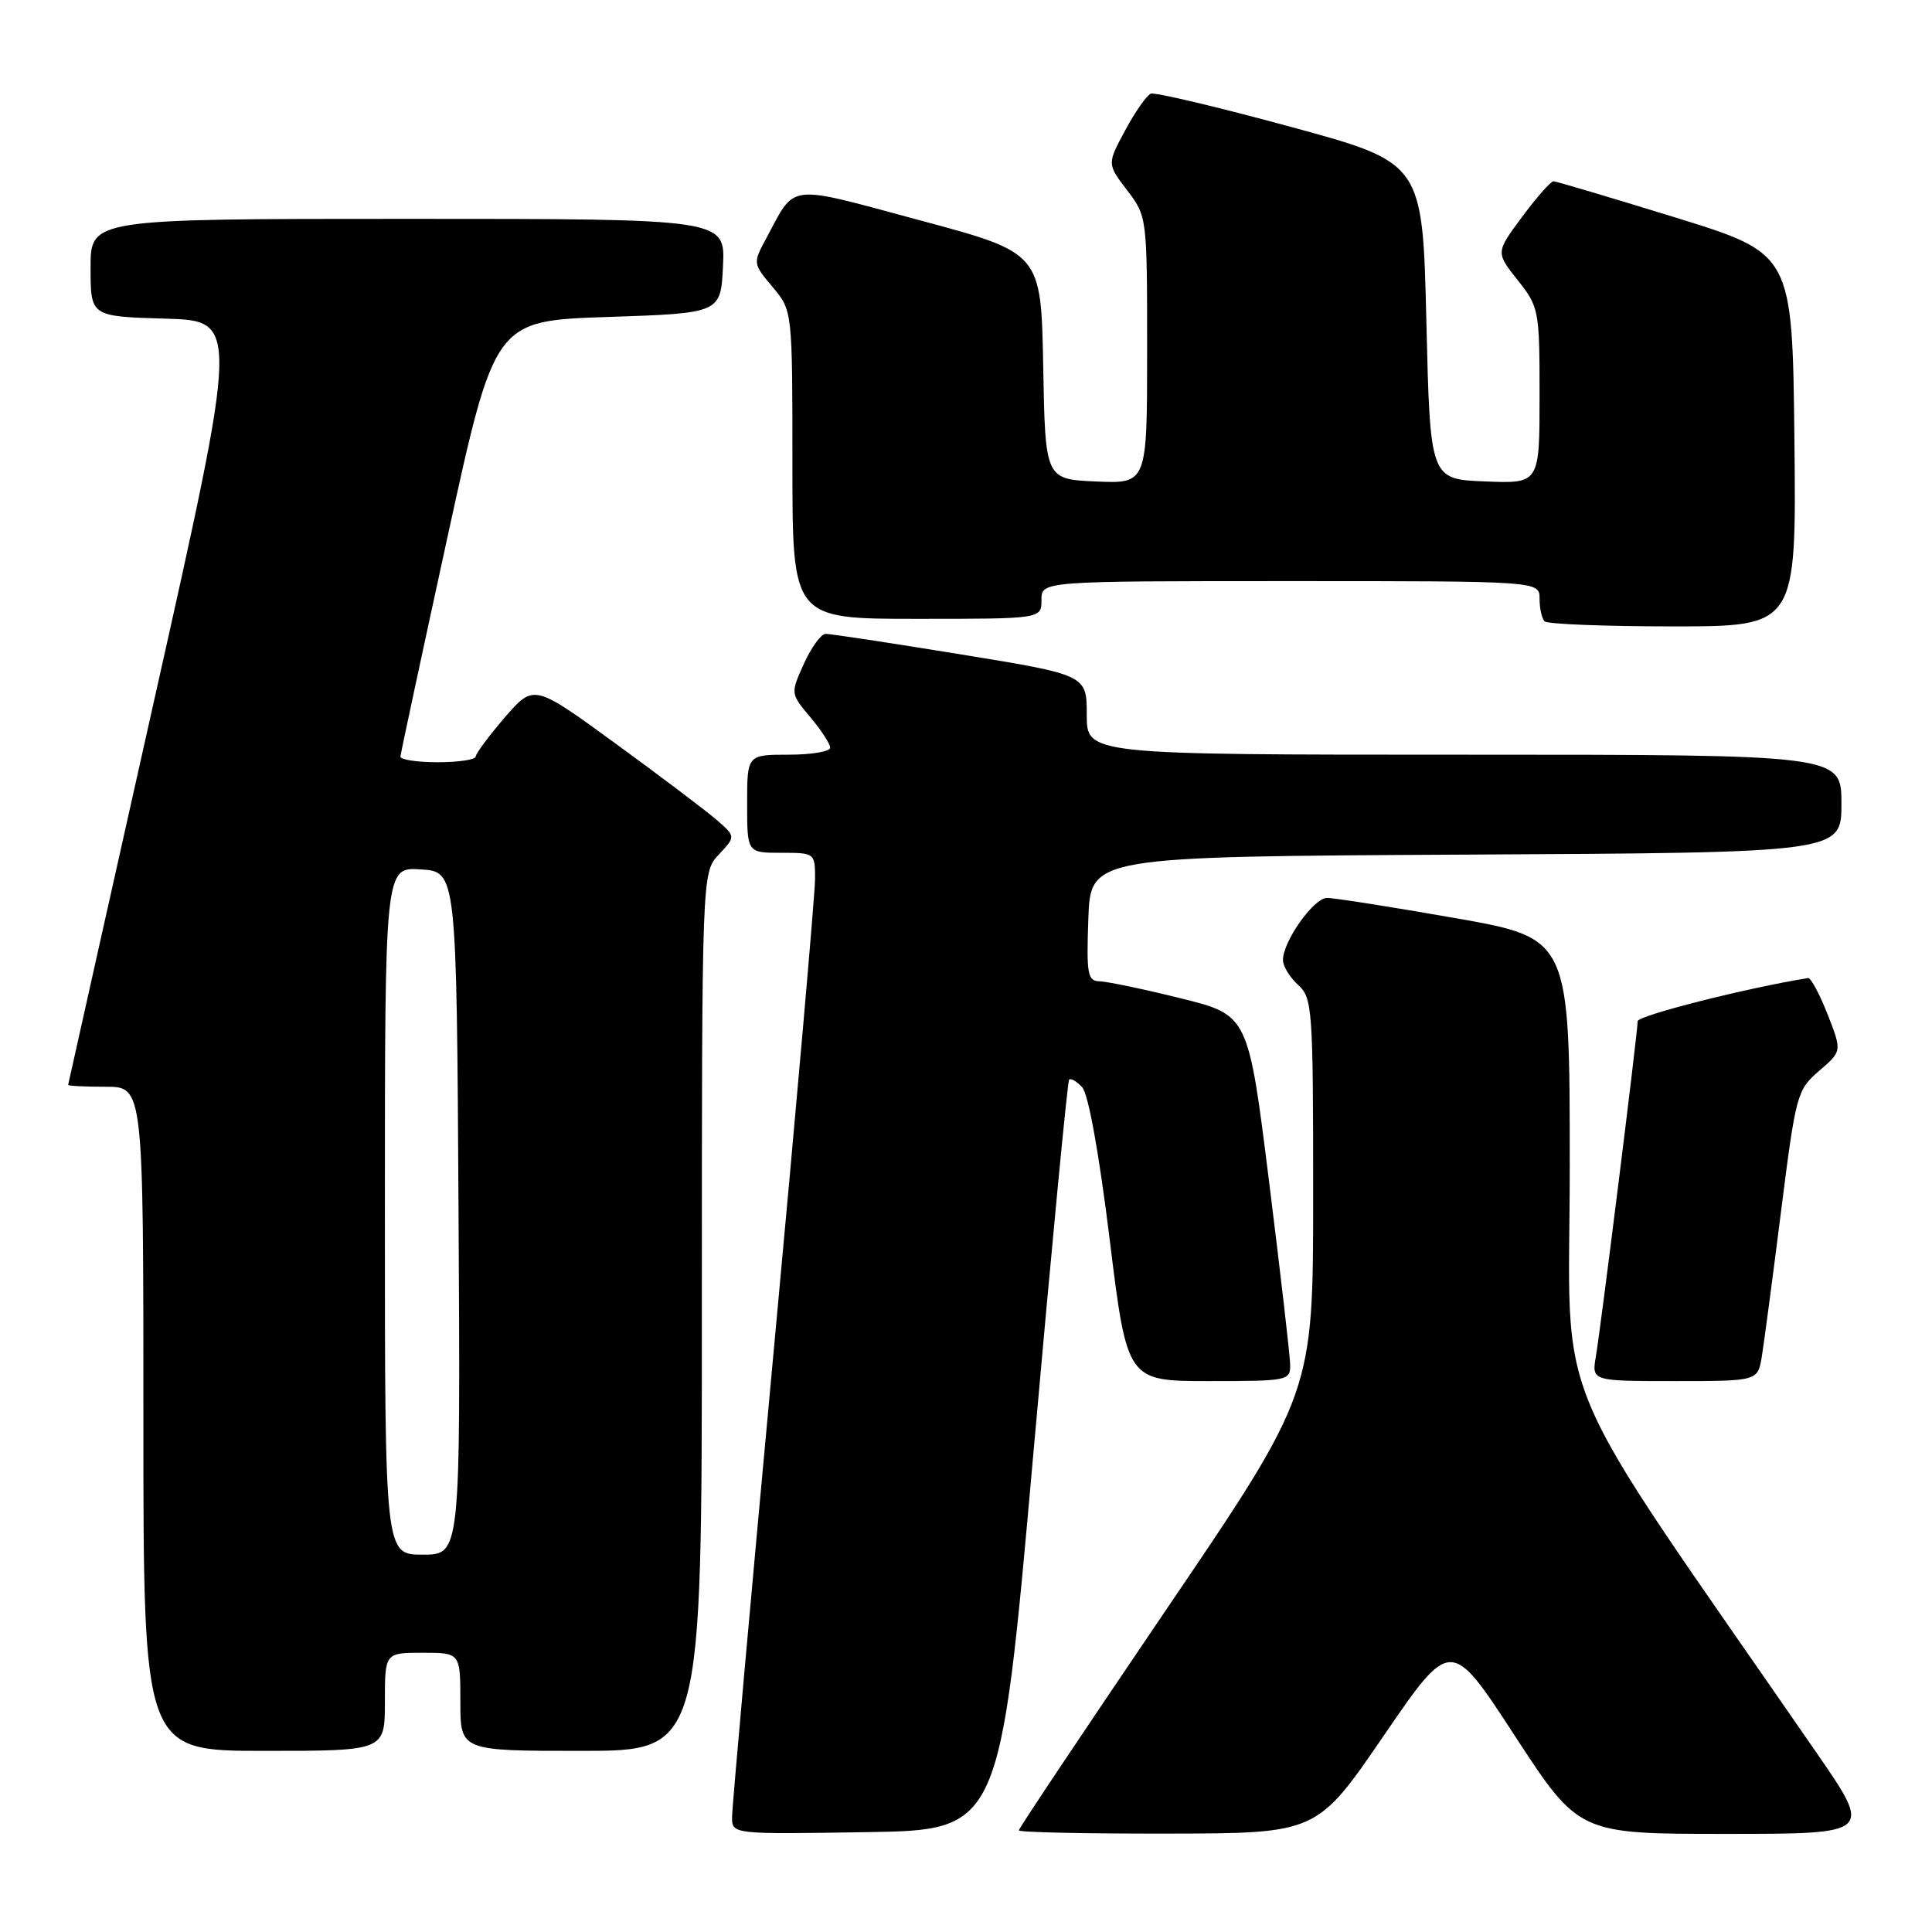 <?xml version="1.0" encoding="UTF-8" standalone="no"?>
<!DOCTYPE svg PUBLIC "-//W3C//DTD SVG 1.1//EN" "http://www.w3.org/Graphics/SVG/1.1/DTD/svg11.dtd" >
<svg xmlns="http://www.w3.org/2000/svg" xmlns:xlink="http://www.w3.org/1999/xlink" version="1.1" viewBox="0 0 256 256">
 <g >
 <path fill="currentColor"
d=" M 136.89 193.00 C 139.30 165.77 141.45 143.30 141.66 143.06 C 141.87 142.82 142.65 143.27 143.39 144.06 C 144.21 144.93 145.64 152.88 147.04 164.25 C 149.35 183.00 149.35 183.00 160.18 183.00 C 170.75 183.00 171.00 182.95 170.95 180.75 C 170.92 179.51 169.66 168.60 168.15 156.50 C 165.40 134.50 165.40 134.50 156.45 132.28 C 151.53 131.06 146.69 130.05 145.71 130.03 C 144.11 130.00 143.95 129.11 144.21 121.75 C 144.50 113.50 144.50 113.50 194.25 113.24 C 244.00 112.98 244.00 112.98 244.00 106.49 C 244.00 100.00 244.00 100.00 194.00 100.00 C 144.00 100.00 144.00 100.00 144.00 94.71 C 144.00 89.43 144.00 89.43 127.25 86.70 C 118.04 85.20 110.01 83.98 109.40 83.99 C 108.80 83.99 107.50 85.78 106.52 87.95 C 104.74 91.90 104.74 91.90 107.37 95.03 C 108.82 96.75 110.00 98.57 110.00 99.08 C 110.00 99.58 107.53 100.00 104.50 100.00 C 99.00 100.00 99.00 100.00 99.00 106.50 C 99.00 113.00 99.00 113.00 103.50 113.00 C 107.97 113.00 108.00 113.02 108.00 116.47 C 108.00 118.38 105.53 146.62 102.50 179.22 C 99.48 211.83 97.00 239.52 97.00 240.77 C 97.00 243.05 97.00 243.05 114.75 242.77 C 132.50 242.50 132.50 242.50 136.89 193.00 Z  M 183.37 229.96 C 192.25 217.00 192.25 217.00 200.72 230.00 C 209.20 243.00 209.20 243.00 228.66 243.00 C 248.12 243.00 248.12 243.00 240.70 232.25 C 204.47 179.79 208.00 188.17 208.00 154.61 C 208.00 124.32 208.00 124.32 192.75 121.64 C 184.36 120.17 176.75 118.97 175.83 118.98 C 174.06 119.00 170.00 124.73 170.00 127.21 C 170.00 128.03 170.90 129.50 172.00 130.50 C 173.90 132.22 174.00 133.58 174.00 158.46 C 174.00 184.60 174.00 184.60 154.50 213.33 C 143.78 229.14 135.00 242.27 135.00 242.53 C 135.00 242.79 143.89 242.98 154.75 242.96 C 174.50 242.93 174.50 242.93 183.37 229.96 Z  M 51.00 225.50 C 51.00 219.00 51.00 219.00 56.00 219.00 C 61.00 219.00 61.00 219.00 61.00 225.50 C 61.00 232.00 61.00 232.00 77.00 232.00 C 93.00 232.00 93.00 232.00 93.00 173.81 C 93.00 115.63 93.00 115.63 95.25 113.23 C 97.50 110.83 97.50 110.83 94.87 108.57 C 93.43 107.33 87.41 102.78 81.49 98.47 C 70.73 90.63 70.73 90.63 66.89 95.06 C 64.79 97.50 63.05 99.84 63.03 100.25 C 63.01 100.66 60.75 101.00 58.00 101.00 C 55.25 101.00 53.03 100.66 53.06 100.25 C 53.09 99.84 55.91 86.68 59.33 71.00 C 65.55 42.50 65.55 42.50 80.53 42.00 C 95.50 41.50 95.50 41.50 95.80 35.25 C 96.10 29.00 96.10 29.00 54.05 29.00 C 12.00 29.00 12.00 29.00 12.00 35.47 C 12.00 41.93 12.00 41.93 21.85 42.22 C 31.70 42.50 31.70 42.50 20.38 93.00 C 14.16 120.78 9.05 143.61 9.03 143.75 C 9.01 143.89 11.25 144.00 14.00 144.00 C 19.00 144.00 19.00 144.00 19.00 188.00 C 19.00 232.00 19.00 232.00 35.00 232.00 C 51.00 232.00 51.00 232.00 51.00 225.50 Z  M 233.45 179.75 C 233.74 177.96 234.89 169.30 236.00 160.50 C 237.96 145.00 238.11 144.42 241.05 141.89 C 244.08 139.29 244.08 139.29 242.16 134.39 C 241.10 131.70 239.94 129.55 239.59 129.60 C 231.69 130.85 217.00 134.56 217.00 135.32 C 217.00 136.73 212.13 175.81 211.46 179.75 C 210.91 183.00 210.91 183.00 221.91 183.00 C 232.91 183.00 232.91 183.00 233.45 179.75 Z  M 237.77 58.30 C 237.50 33.61 237.50 33.61 222.00 28.82 C 213.47 26.19 206.21 24.03 205.85 24.02 C 205.49 24.01 203.62 26.13 201.69 28.73 C 198.19 33.45 198.19 33.45 201.10 37.12 C 203.93 40.69 204.00 41.09 204.00 52.44 C 204.00 64.09 204.00 64.09 196.75 63.79 C 189.50 63.50 189.50 63.50 189.00 42.53 C 188.50 21.56 188.50 21.56 171.00 16.80 C 161.38 14.18 153.05 12.21 152.50 12.41 C 151.95 12.62 150.42 14.80 149.10 17.26 C 146.69 21.73 146.69 21.73 149.35 25.21 C 151.99 28.67 152.00 28.77 152.00 46.39 C 152.00 64.09 152.00 64.09 145.25 63.80 C 138.50 63.50 138.50 63.50 138.23 48.50 C 137.95 33.50 137.95 33.50 121.88 29.19 C 104.00 24.38 105.50 24.20 101.50 31.64 C 99.76 34.87 99.77 34.93 102.37 38.03 C 105.00 41.15 105.00 41.15 105.00 61.58 C 105.00 82.00 105.00 82.00 121.50 82.00 C 138.00 82.00 138.00 82.00 138.00 79.50 C 138.00 77.00 138.00 77.00 171.00 77.00 C 204.00 77.00 204.00 77.00 204.00 79.33 C 204.00 80.62 204.30 81.97 204.67 82.33 C 205.03 82.70 212.69 83.00 221.68 83.00 C 238.03 83.00 238.03 83.00 237.77 58.30 Z  M 51.00 160.45 C 51.00 114.89 51.00 114.89 55.75 115.20 C 60.50 115.50 60.50 115.50 60.76 160.75 C 61.02 206.00 61.02 206.00 56.01 206.00 C 51.00 206.00 51.00 206.00 51.00 160.45 Z "/>
</g>
</svg>